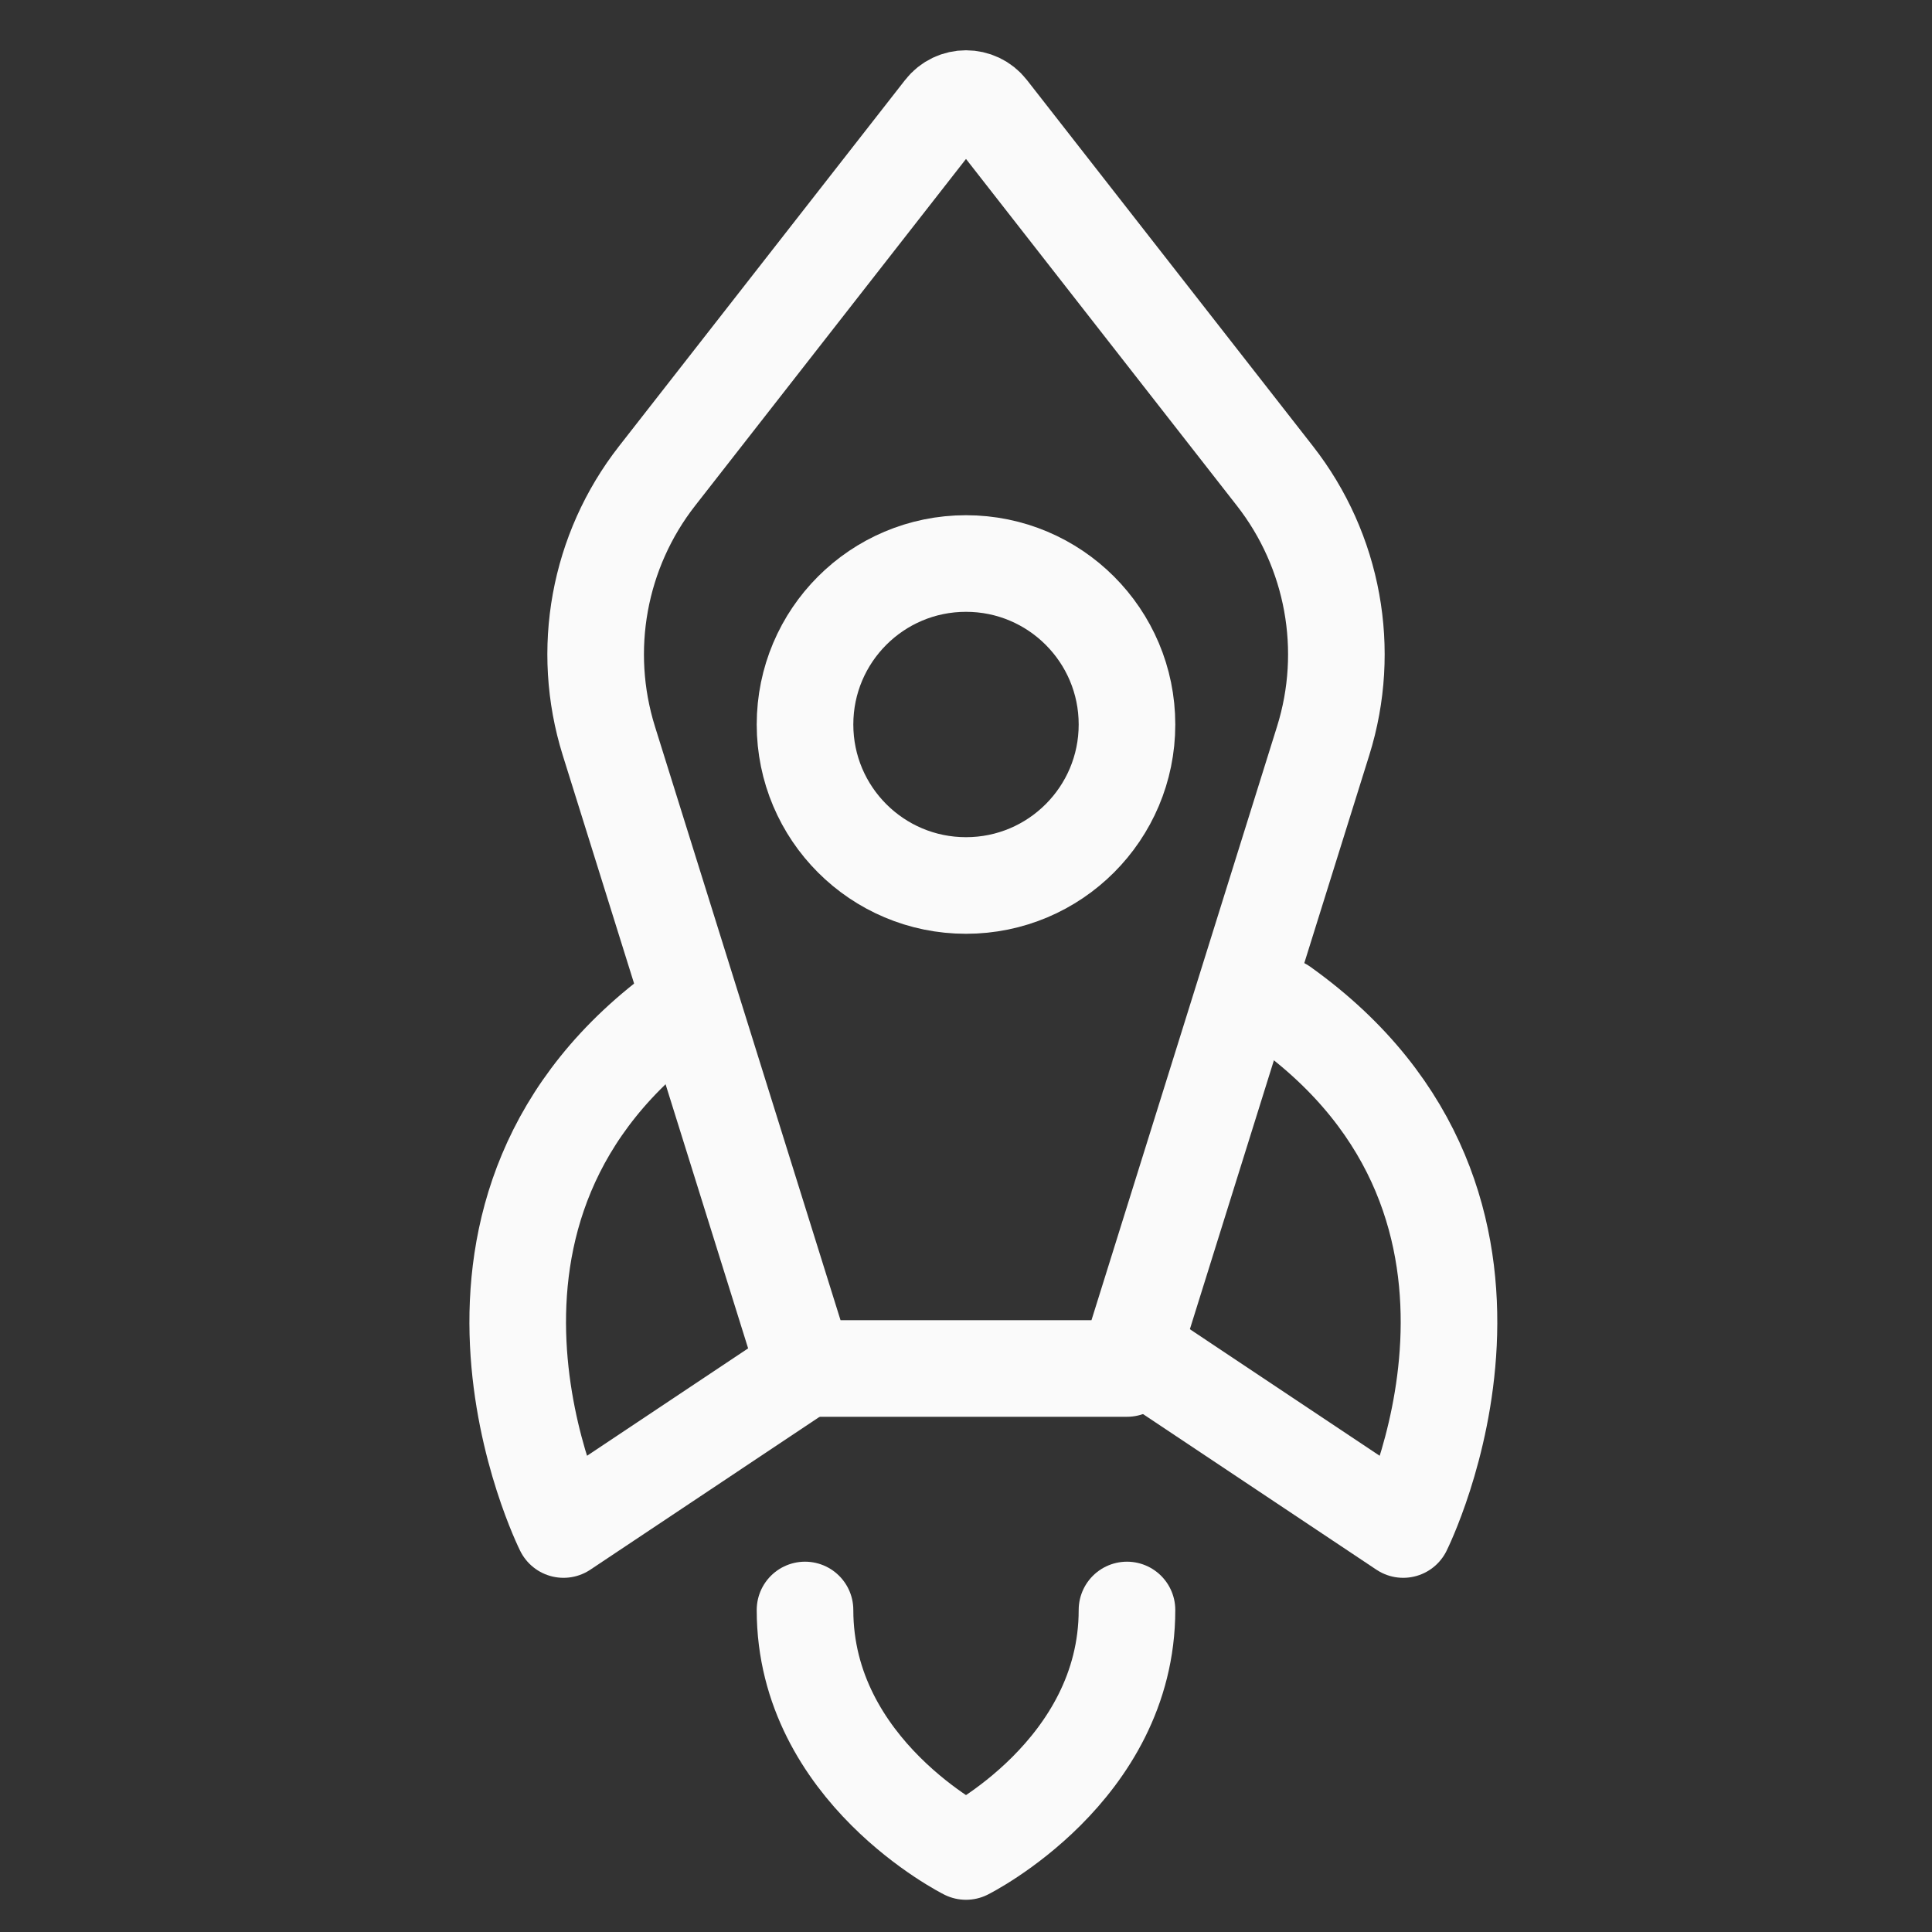 <svg width="40" height="40" viewBox="0 0 40 40" fill="none" xmlns="http://www.w3.org/2000/svg">
<rect x="0" y="0" width="40" height="40" fill="#333333" stroke="none"/>
<path d="M27.395 15.337L23.333 28.333L16.667 28.333L12.605 15.337C12.018 13.456 12.391 11.406 13.604 9.854L19.527 2.272C19.767 1.964 20.233 1.964 20.473 2.272L26.396 9.854C27.609 11.406 27.983 13.456 27.395 15.337Z" stroke="#FAFAFA" stroke-width="2" stroke-linecap="round" stroke-linejoin="round"/>
<path d="M16.667 33.333C16.667 36.667 20 38.333 20 38.333C20 38.333 23.333 36.667 23.333 33.333" stroke="#FAFAFA" stroke-width="2" stroke-linecap="round" stroke-linejoin="round"/>
<path d="M14.167 20.833C8.333 25 11.667 31.667 11.667 31.667L16.667 28.333" stroke="#FAFAFA" stroke-width="2" stroke-linecap="round" stroke-linejoin="round"/>
<path d="M26.552 20.833C32.385 25 29.052 31.667 29.052 31.667L24.052 28.333" stroke="#FAFAFA" stroke-width="2" stroke-linecap="round" stroke-linejoin="round"/>
<path d="M20 18.333C18.159 18.333 16.667 16.841 16.667 15C16.667 13.159 18.159 11.667 20 11.667C21.841 11.667 23.333 13.159 23.333 15C23.333 16.841 21.841 18.333 20 18.333Z" stroke="#FAFAFA" stroke-width="2" stroke-linecap="round" stroke-linejoin="round"/>
</svg>
